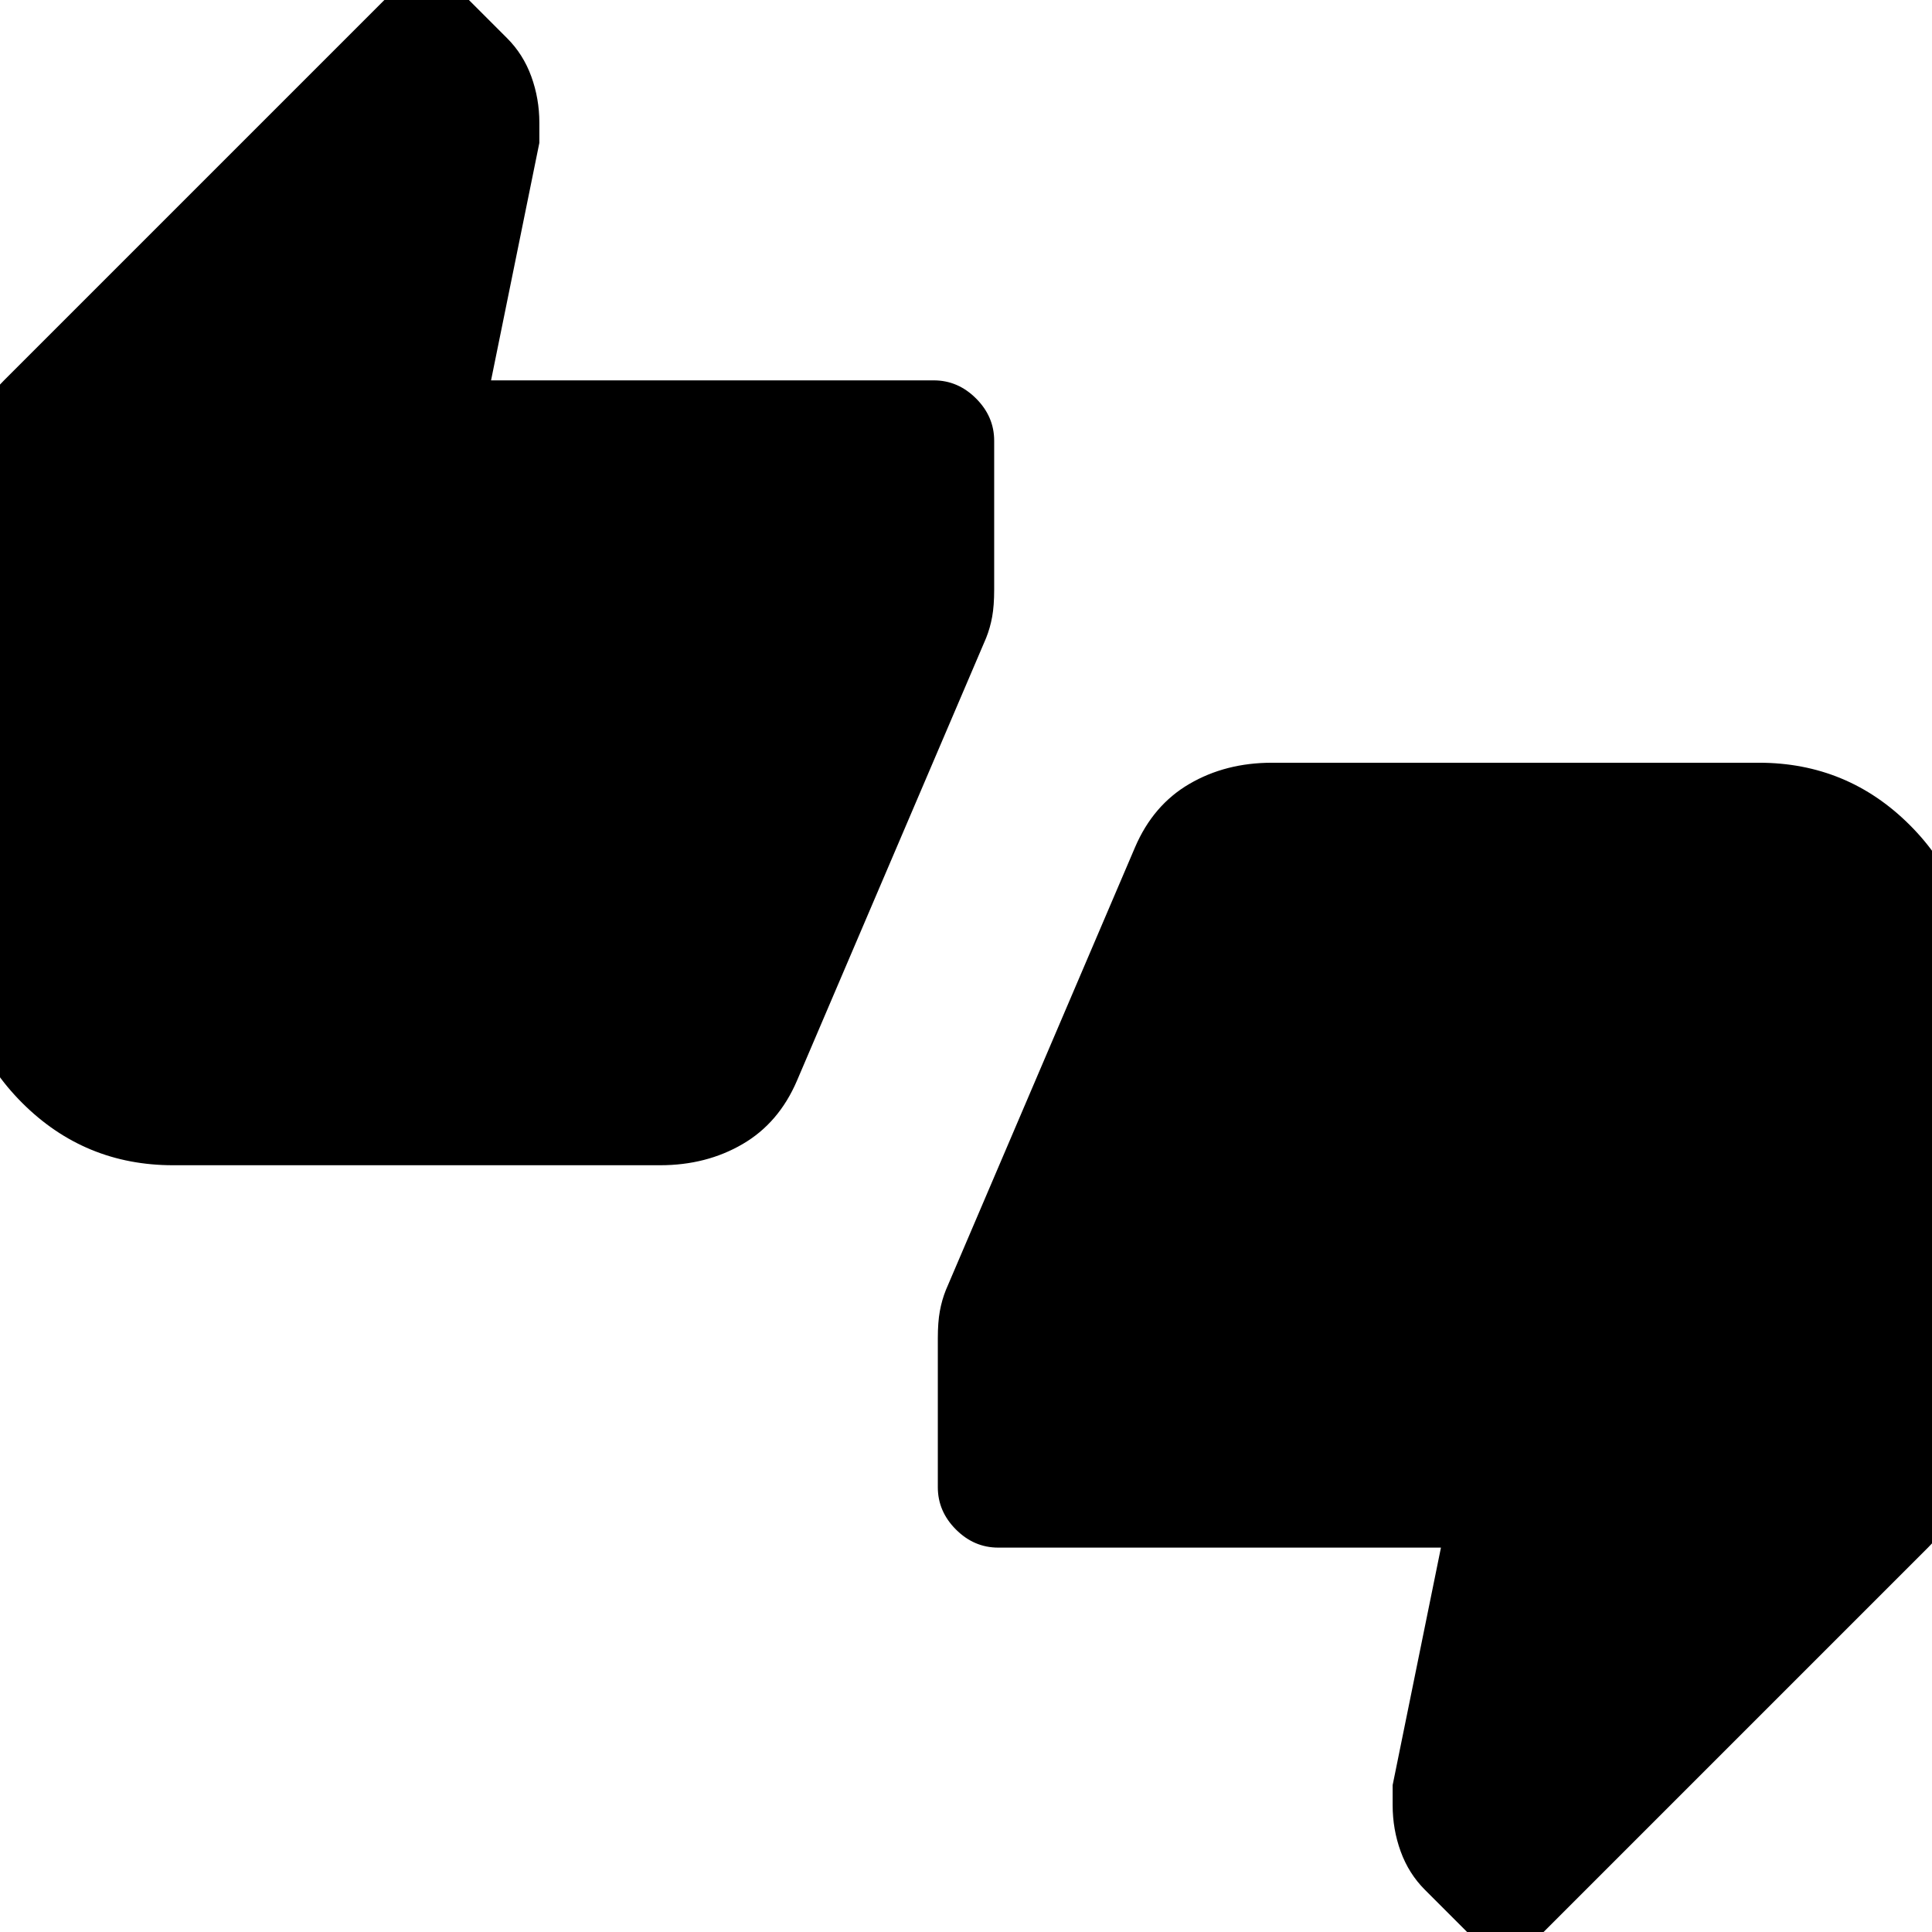 <svg xmlns="http://www.w3.org/2000/svg" height="24" width="24"><path d="M2.15 14.475q-1.1 0-1.875-.775-.775-.775-.775-1.875v-5.8q0-.375.138-.7.137-.325.412-.6L5.3-.525l1 1q.2.2.3.475.1.275.1.575v.25l-.6 2.95h5.5q.3 0 .525.225.225.225.225.525v1.85q0 .2-.025.337-.025.138-.075.263l-2.35 5.5q-.225.525-.675.787-.45.263-1.025.263Zm16.55 10-1-1q-.2-.2-.3-.475-.1-.275-.1-.575v-.25l.6-2.95h-5.5q-.3 0-.525-.225-.225-.225-.225-.525v-1.85q0-.2.025-.337.025-.138.075-.263l2.35-5.5q.225-.525.675-.787.45-.263 1.025-.263h6.05q1.1 0 1.875.775.775.775.775 1.875v5.8q0 .375-.137.7-.138.325-.413.6Z"/></svg>